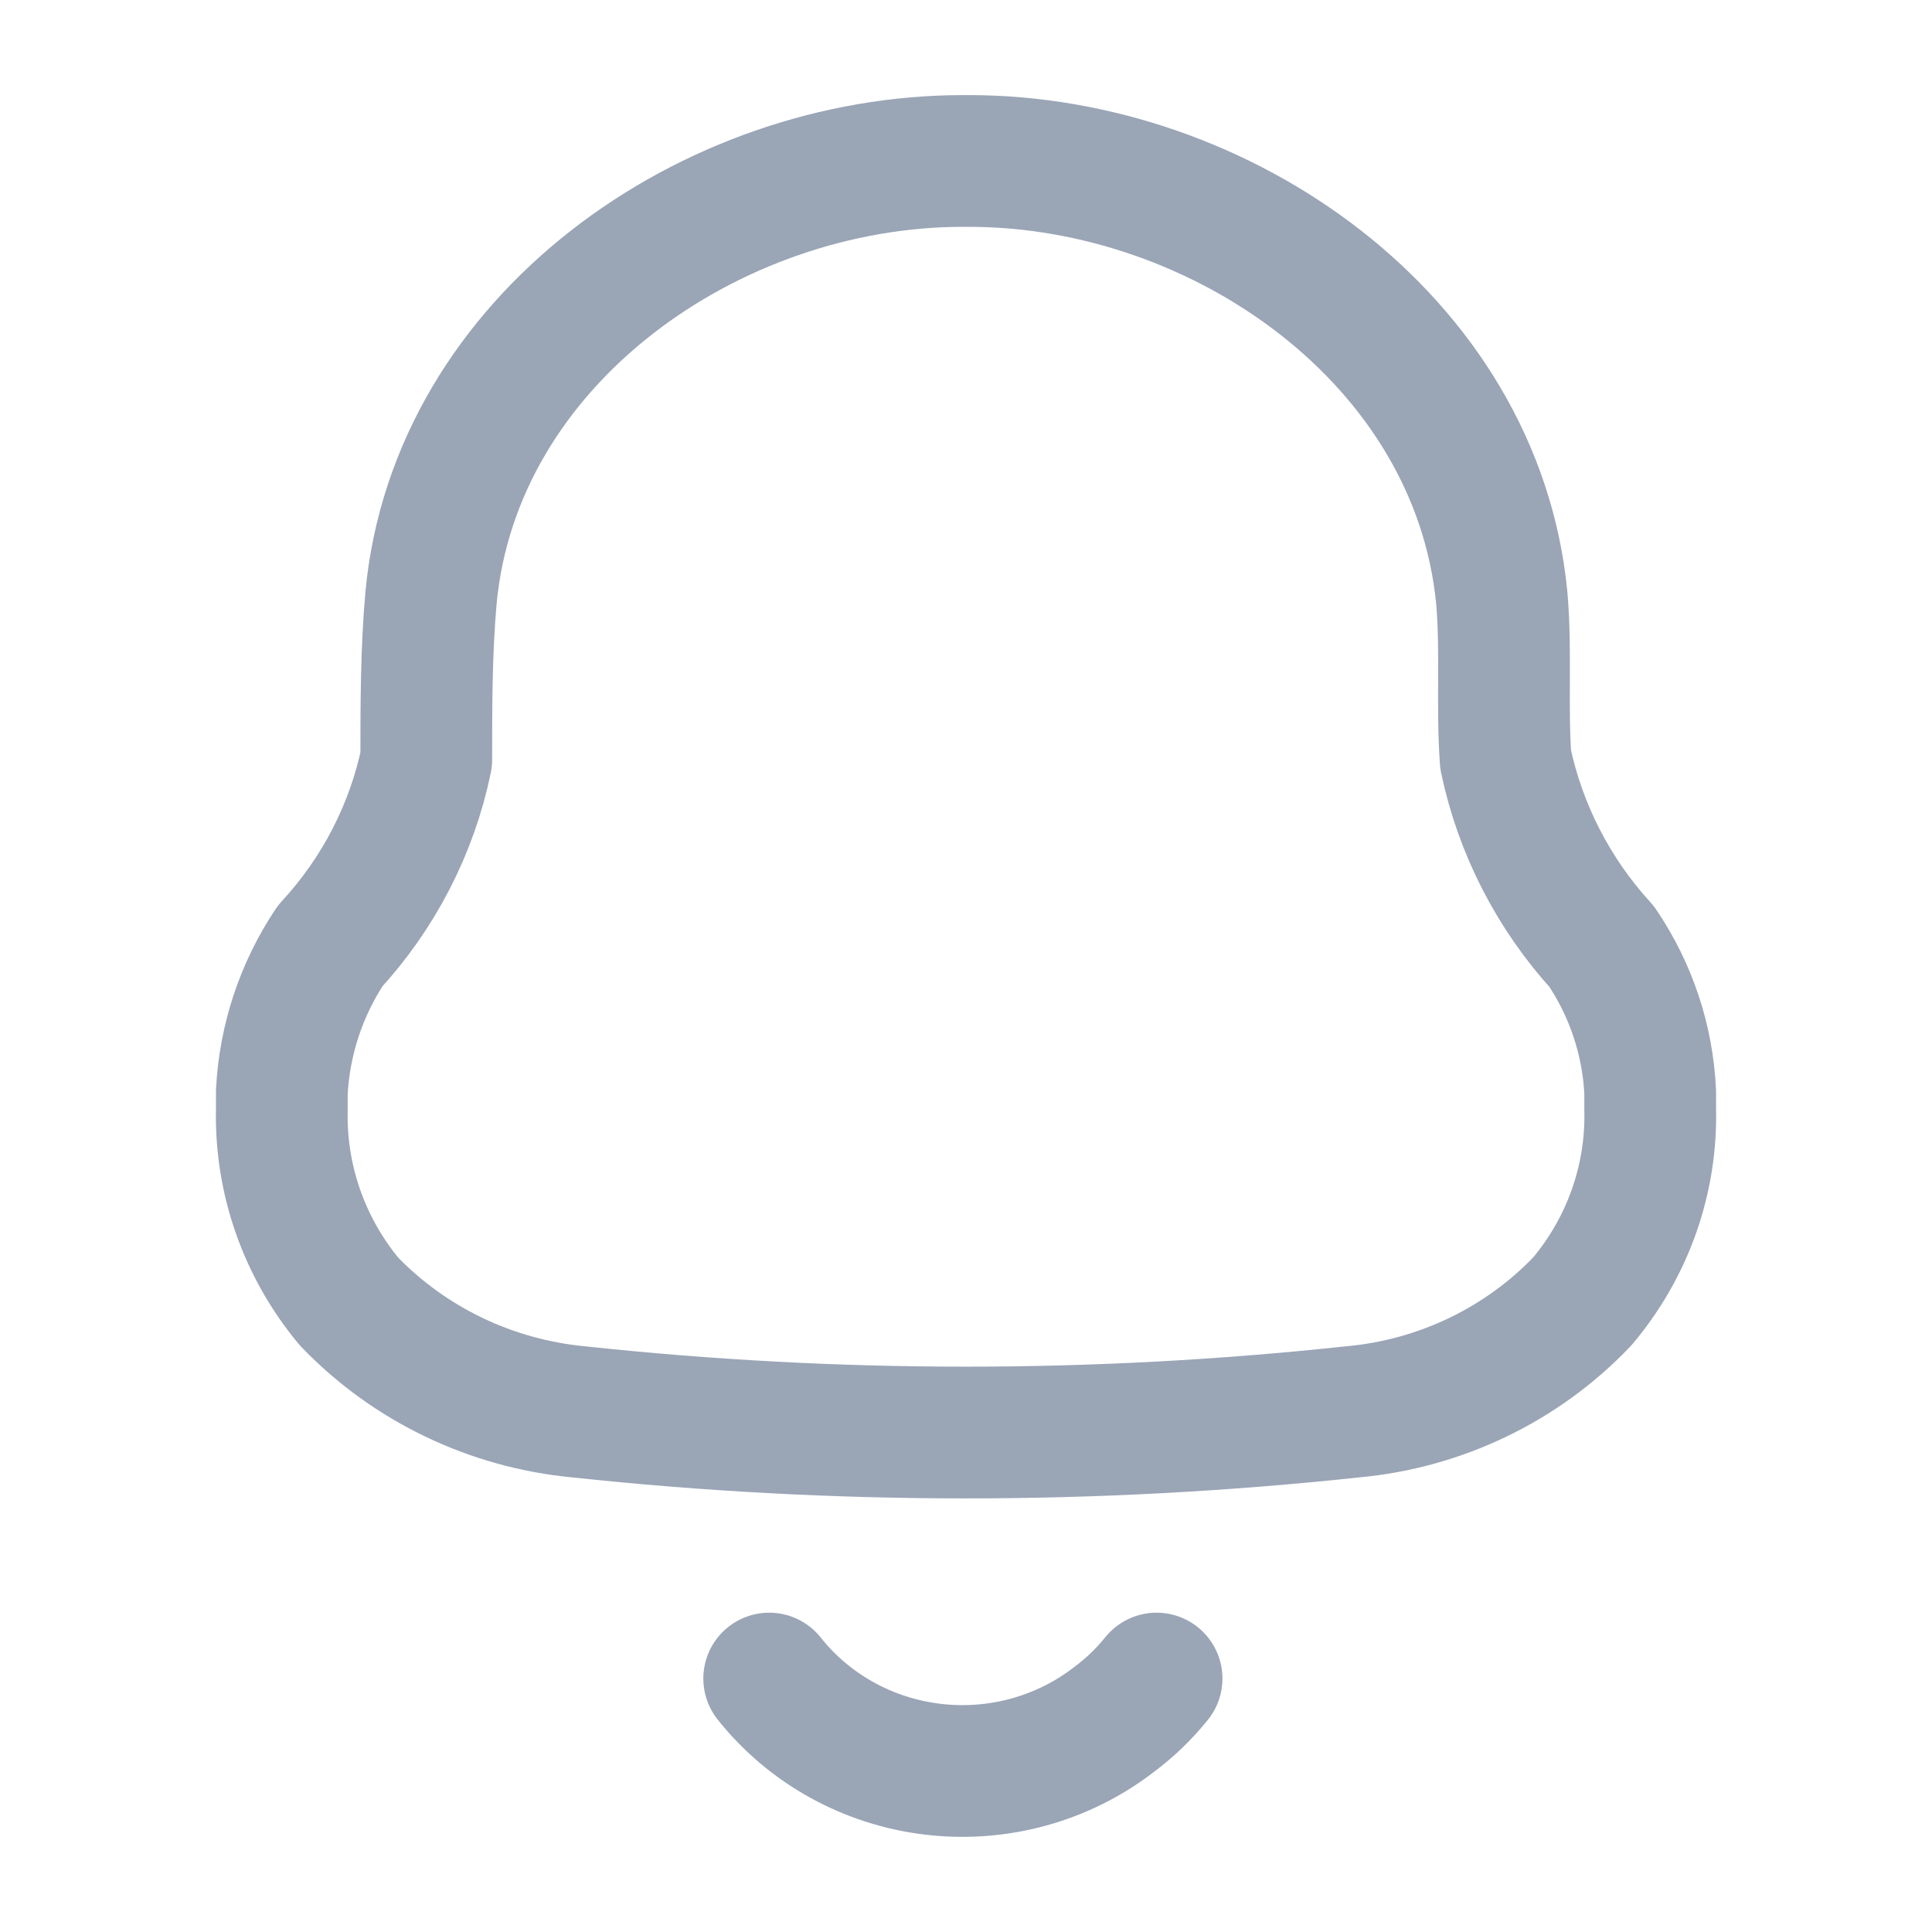 <svg width="22" height="22" viewBox="0 0 22 22" fill="none" xmlns="http://www.w3.org/2000/svg">
<path fill-rule="evenodd" clip-rule="evenodd" d="M3.209 12.638V12.438C3.239 11.844 3.429 11.268 3.76 10.771C4.312 10.173 4.69 9.44 4.854 8.65C4.854 8.039 4.854 7.419 4.908 6.808C5.183 3.867 8.092 1.833 10.964 1.833H11.035C13.908 1.833 16.816 3.867 17.101 6.808C17.154 7.419 17.101 8.039 17.145 8.65C17.312 9.442 17.689 10.177 18.239 10.779C18.573 11.272 18.764 11.846 18.791 12.438V12.63C18.811 13.427 18.536 14.205 18.017 14.82C17.331 15.539 16.401 15.986 15.402 16.077C12.473 16.391 9.518 16.391 6.589 16.077C5.591 15.982 4.662 15.536 3.974 14.82C3.463 14.205 3.192 13.431 3.209 12.638Z" stroke="#9AA5B6" stroke-width="1.5" stroke-linecap="round" stroke-linejoin="round"/>
<path d="M8.759 19.114C9.216 19.689 9.888 20.06 10.626 20.147C11.364 20.234 12.107 20.029 12.69 19.577C12.869 19.443 13.03 19.288 13.17 19.114" stroke="#9AA5B6" stroke-width="1.5" stroke-linecap="round" stroke-linejoin="round"/>
</svg>
